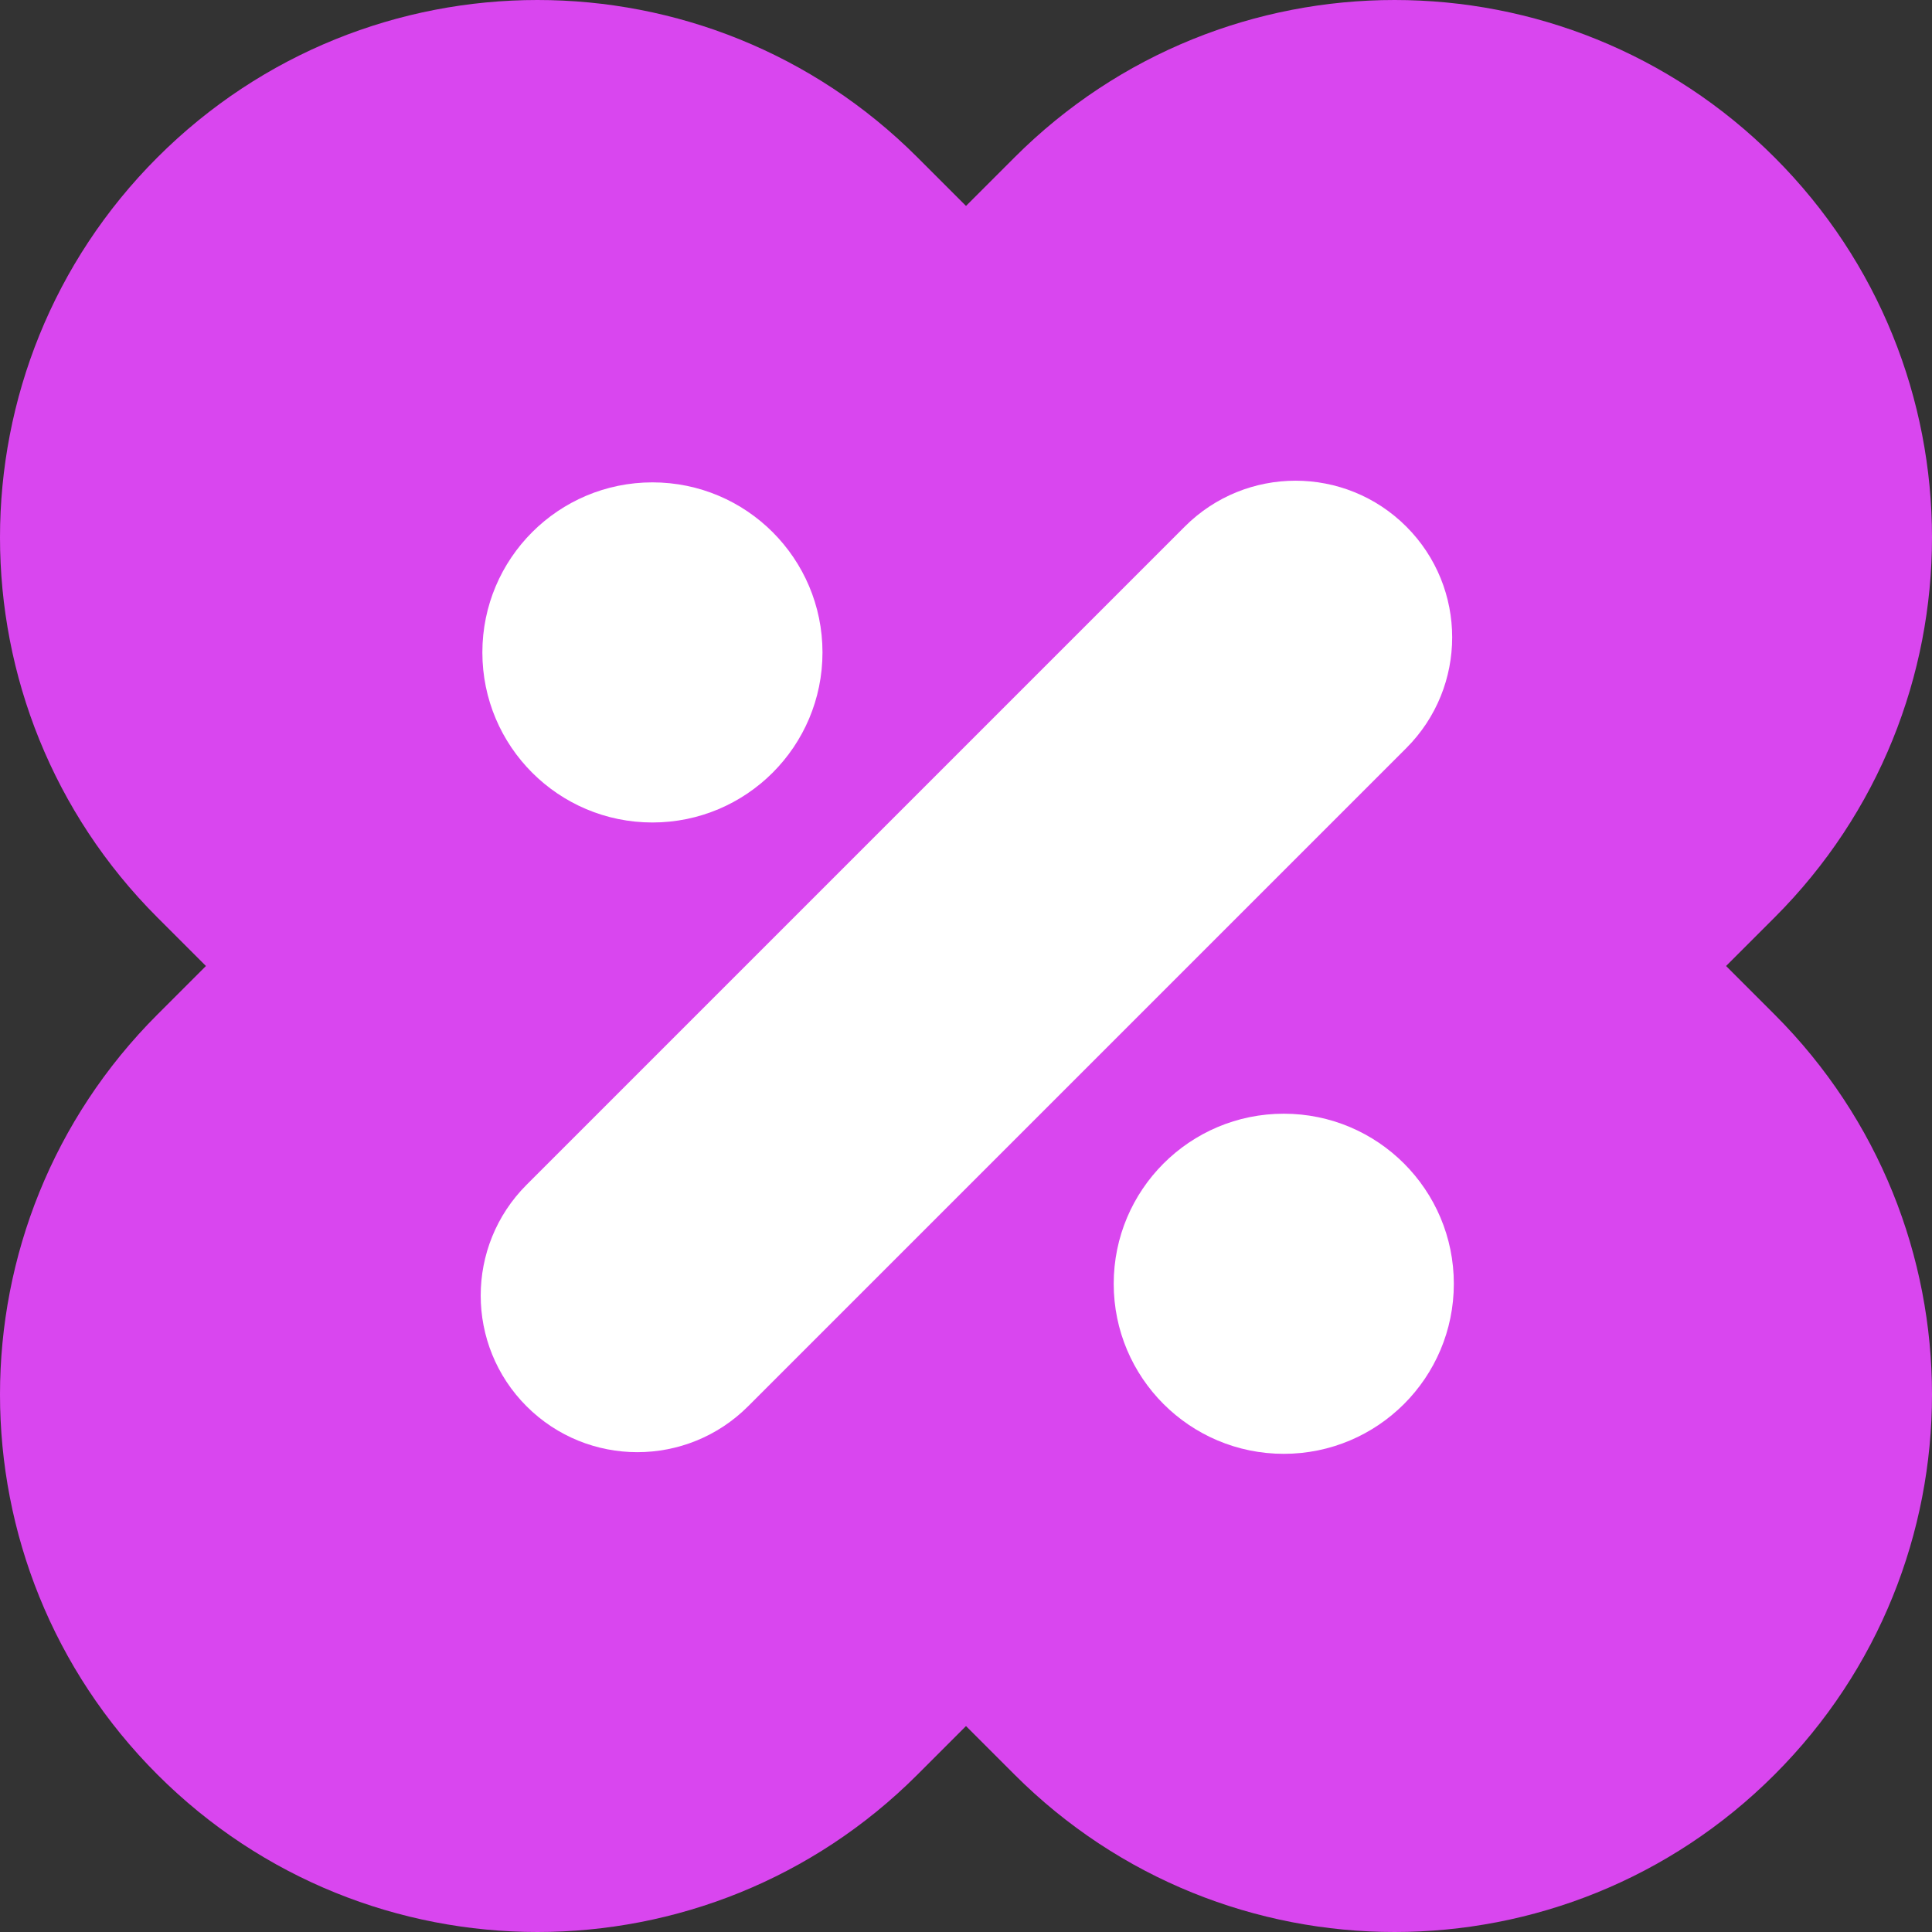 <svg width="400" height="400" viewBox="0 0 400 400" fill="none" xmlns="http://www.w3.org/2000/svg">
<rect x="0" y="0" width="400" height="400" fill="#333333" stroke="none"/>
<g clip-path="url(#clip0_15_20)">
<path d="M210.045 32.591C253.499 -10.864 323.954 -10.864 367.409 32.591C410.864 76.046 410.864 146.501 367.409 189.955L189.955 367.409C146.501 410.864 76.046 410.864 32.591 367.409C-10.864 323.954 -10.864 253.499 32.591 210.045L210.045 32.591Z" fill="#D946EF"/>
<path d="M32.591 189.955C-10.864 146.501 -10.864 76.046 32.591 32.591C76.046 -10.864 146.501 -10.864 189.955 32.591L367.409 210.045C410.864 253.499 410.864 323.954 367.409 367.409C323.954 410.864 253.499 410.864 210.045 367.409L32.591 189.955Z" fill="#D946EF"/>
<path d="M245.297 109.023C257.961 96.359 278.494 96.359 291.159 109.023C303.823 121.687 303.823 142.22 291.159 154.885L154.884 291.159C142.22 303.823 121.687 303.823 109.023 291.159C96.359 278.494 96.359 257.962 109.023 245.297L245.297 109.023Z" fill="white"/>
<circle cx="135.078" cy="135.078" r="35.209" fill="white"/>
<circle cx="265.791" cy="265.791" r="35.209" fill="white"/>
</g>
<defs>
<clipPath id="clip0_15_20">
<rect width="400" height="400" fill="white"/>
</clipPath>
</defs>
</svg>
